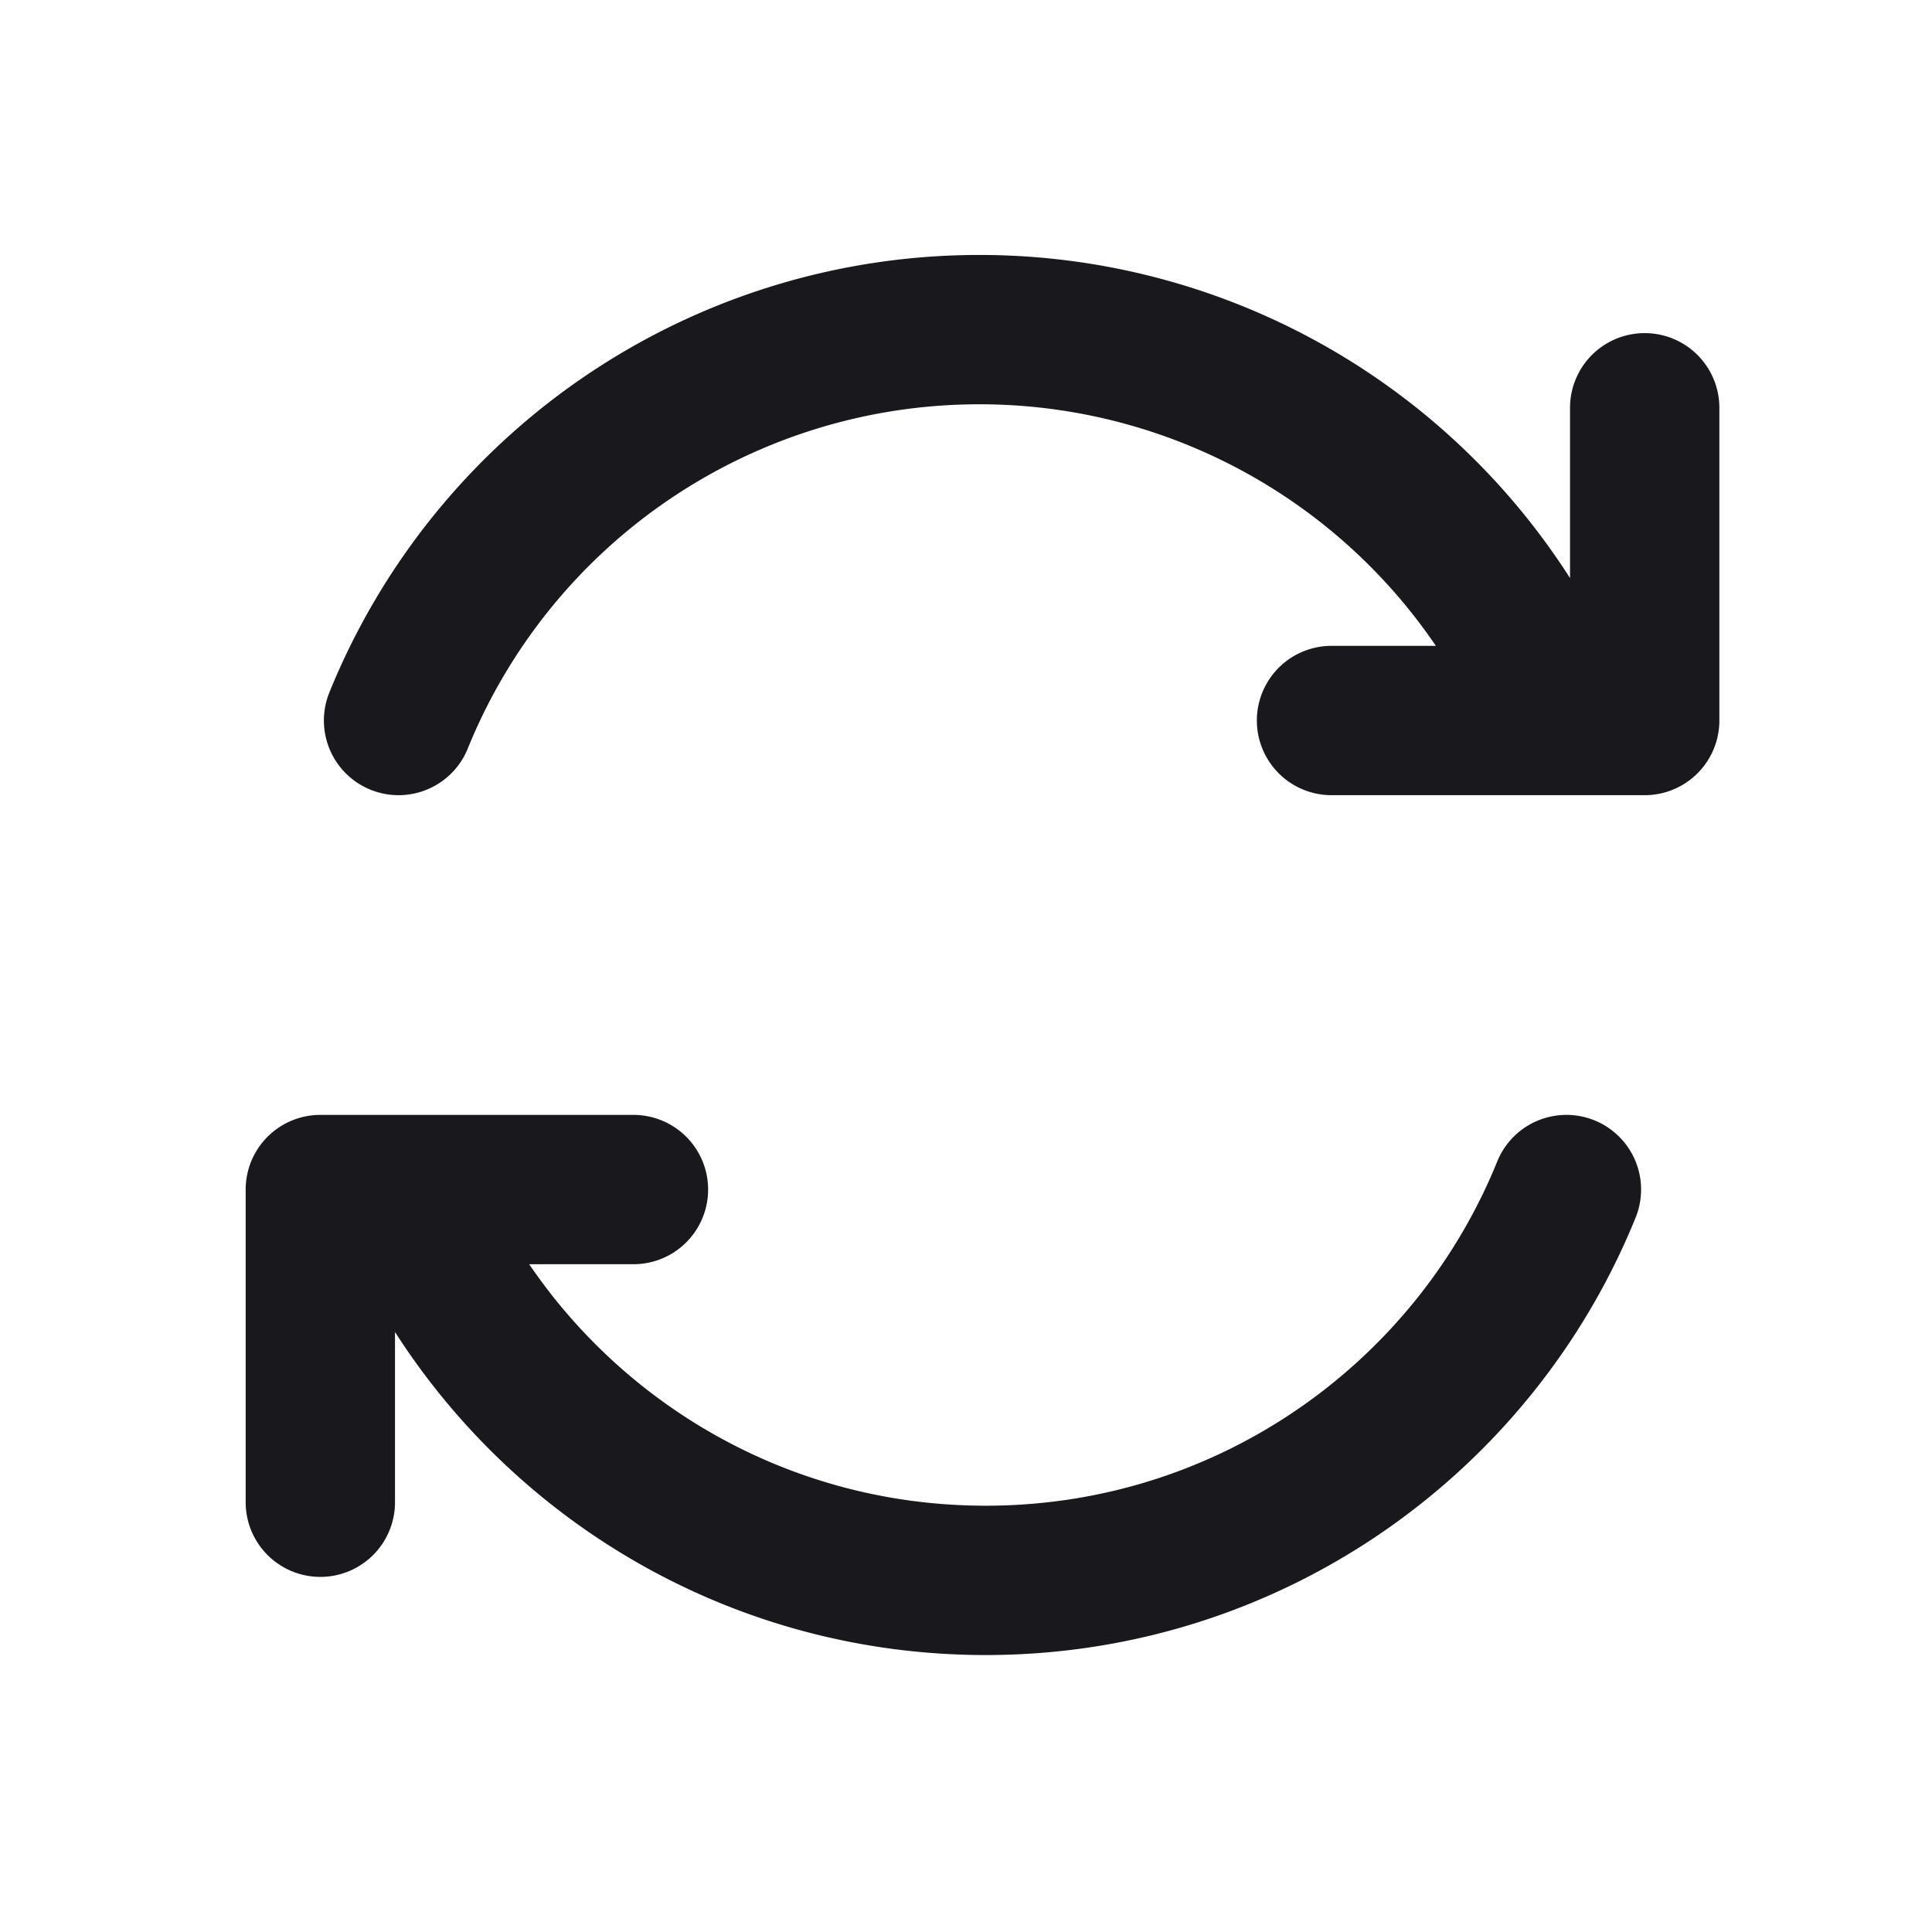 <svg width="31" height="31" viewBox="0 0 31 31" fill="none" xmlns="http://www.w3.org/2000/svg">
    <path d="M24.417 10.306a10.047 10.047 0 0 0-8.704-5.017 10.052 10.052 0 0 0-9.318 6.272m14.97 0h5.025V6.543M7.112 20.341c1.737 3 4.985 5.017 8.704 5.017 4.217 0 7.828-2.594 9.318-6.271m-14.97 0H5.14v5.017" stroke="#18181D" stroke-width="2.396" stroke-linecap="round" stroke-linejoin="round"/>
</svg>
